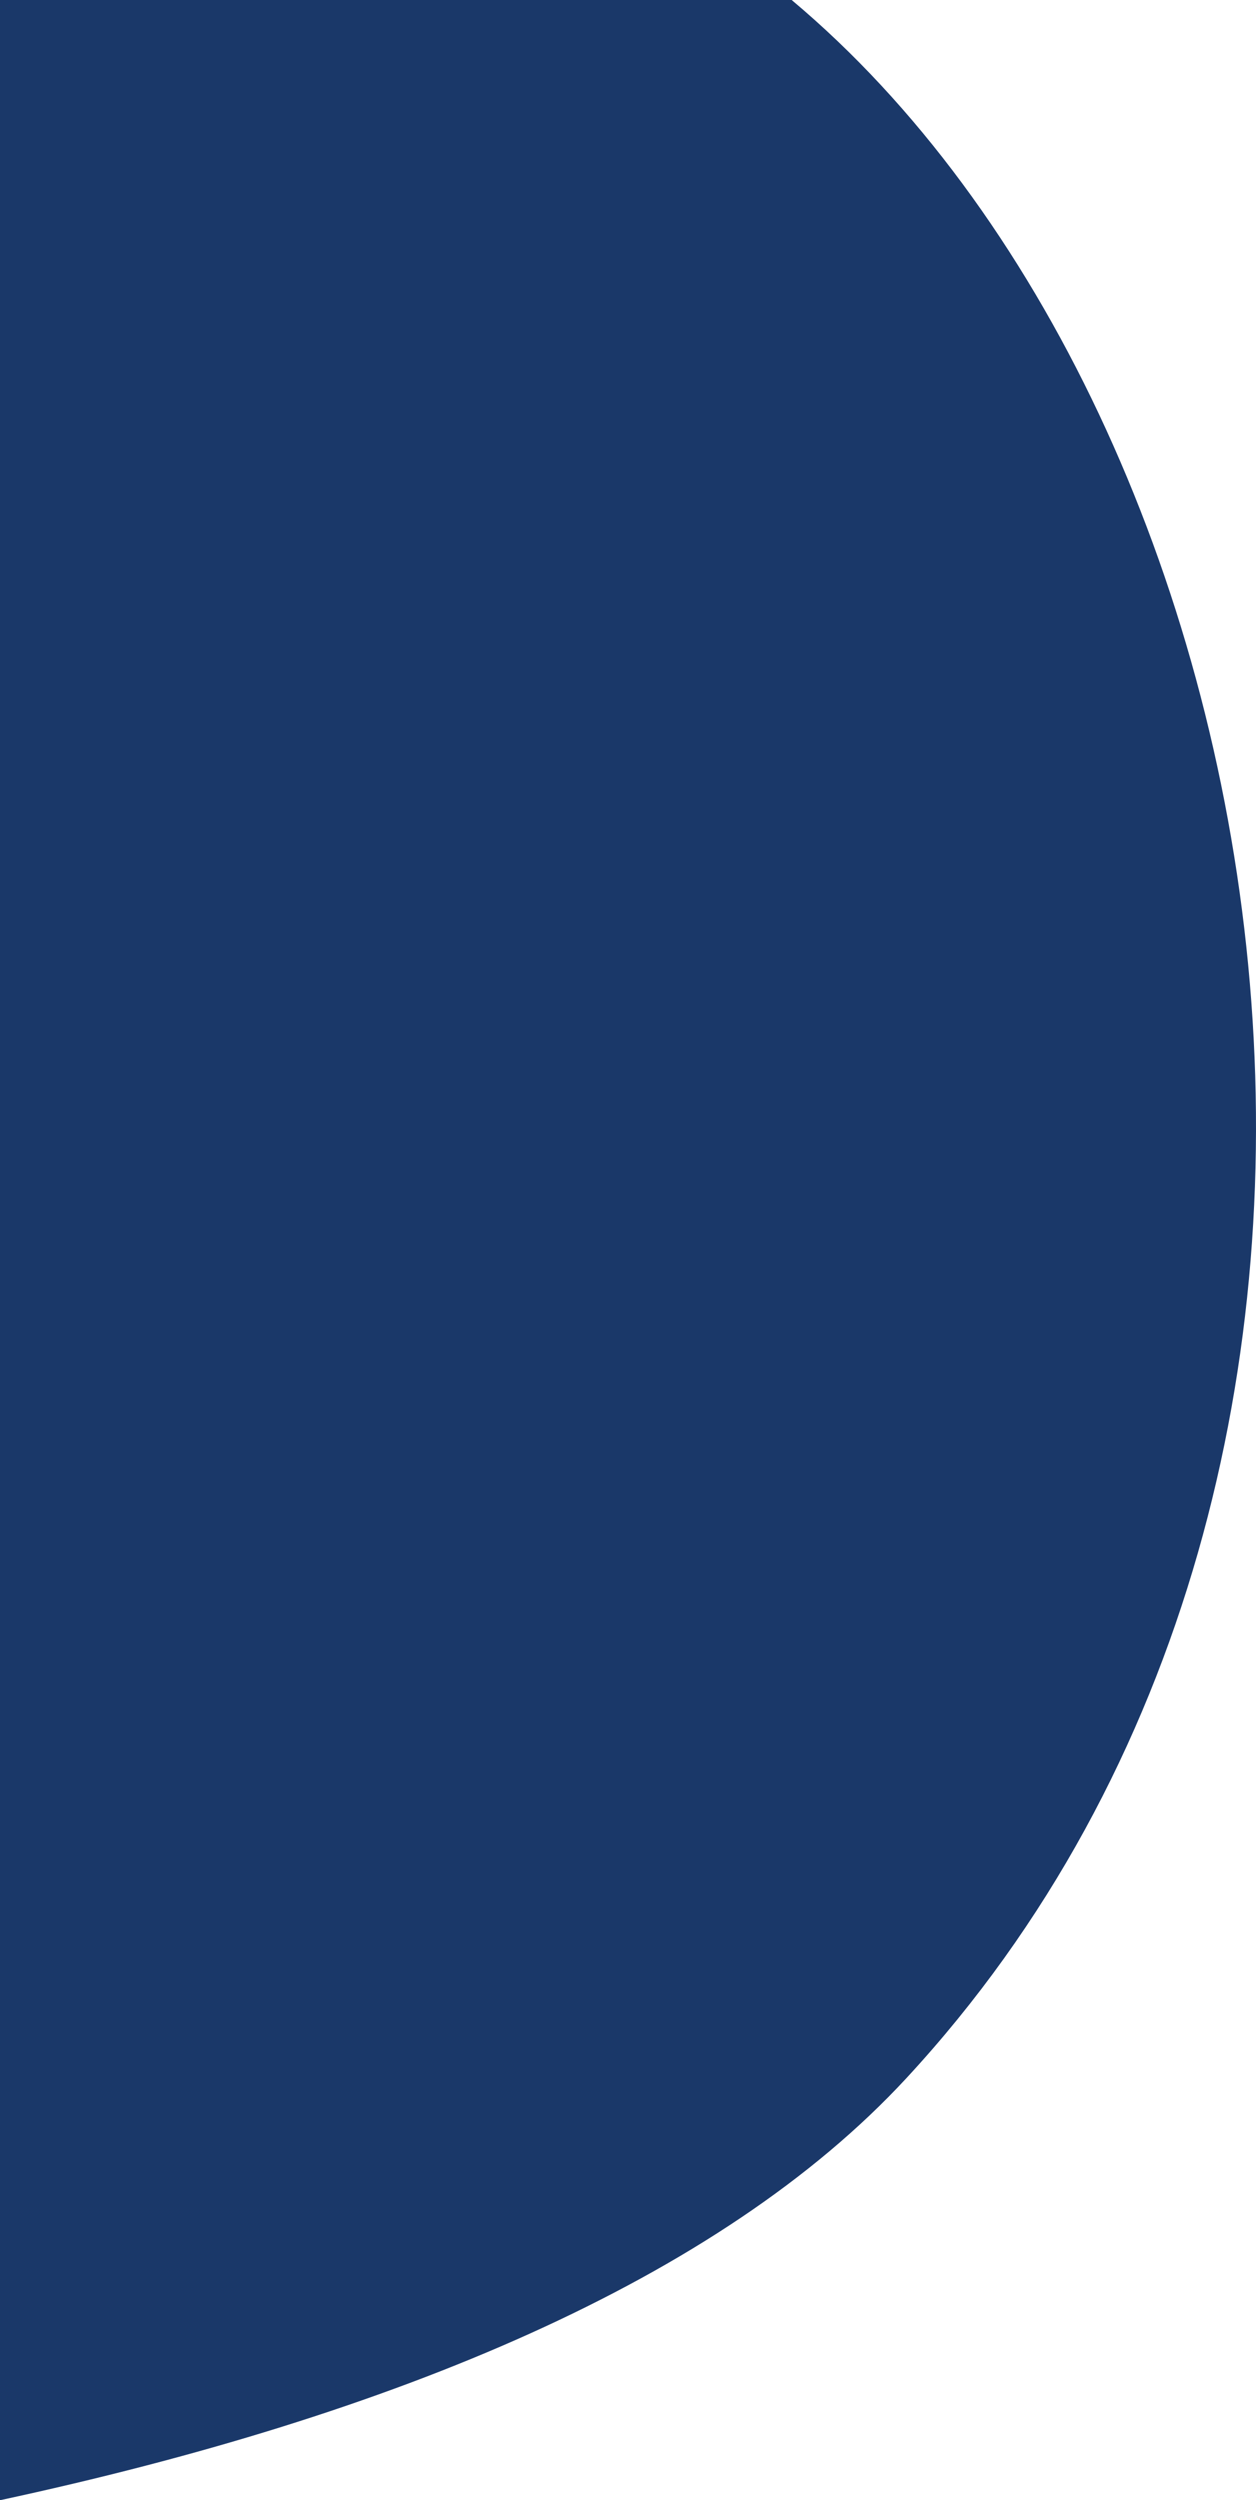 <svg xmlns="http://www.w3.org/2000/svg" viewBox="0 0 436.82 868.95"><defs><style>.cls-1{fill:#1a3869;}</style></defs><title>资源 65</title><g id="图层_2" data-name="图层 2"><g id="图层_9" data-name="图层 9"><path class="cls-1" d="M-784.29-3.31c197.5-213.42,132.82-577.55-39.89-722.32h-275.33v869C-963,114-849.44,67.08-784.29-3.31Z" transform="translate(1099.51 725.63)"/></g></g></svg>